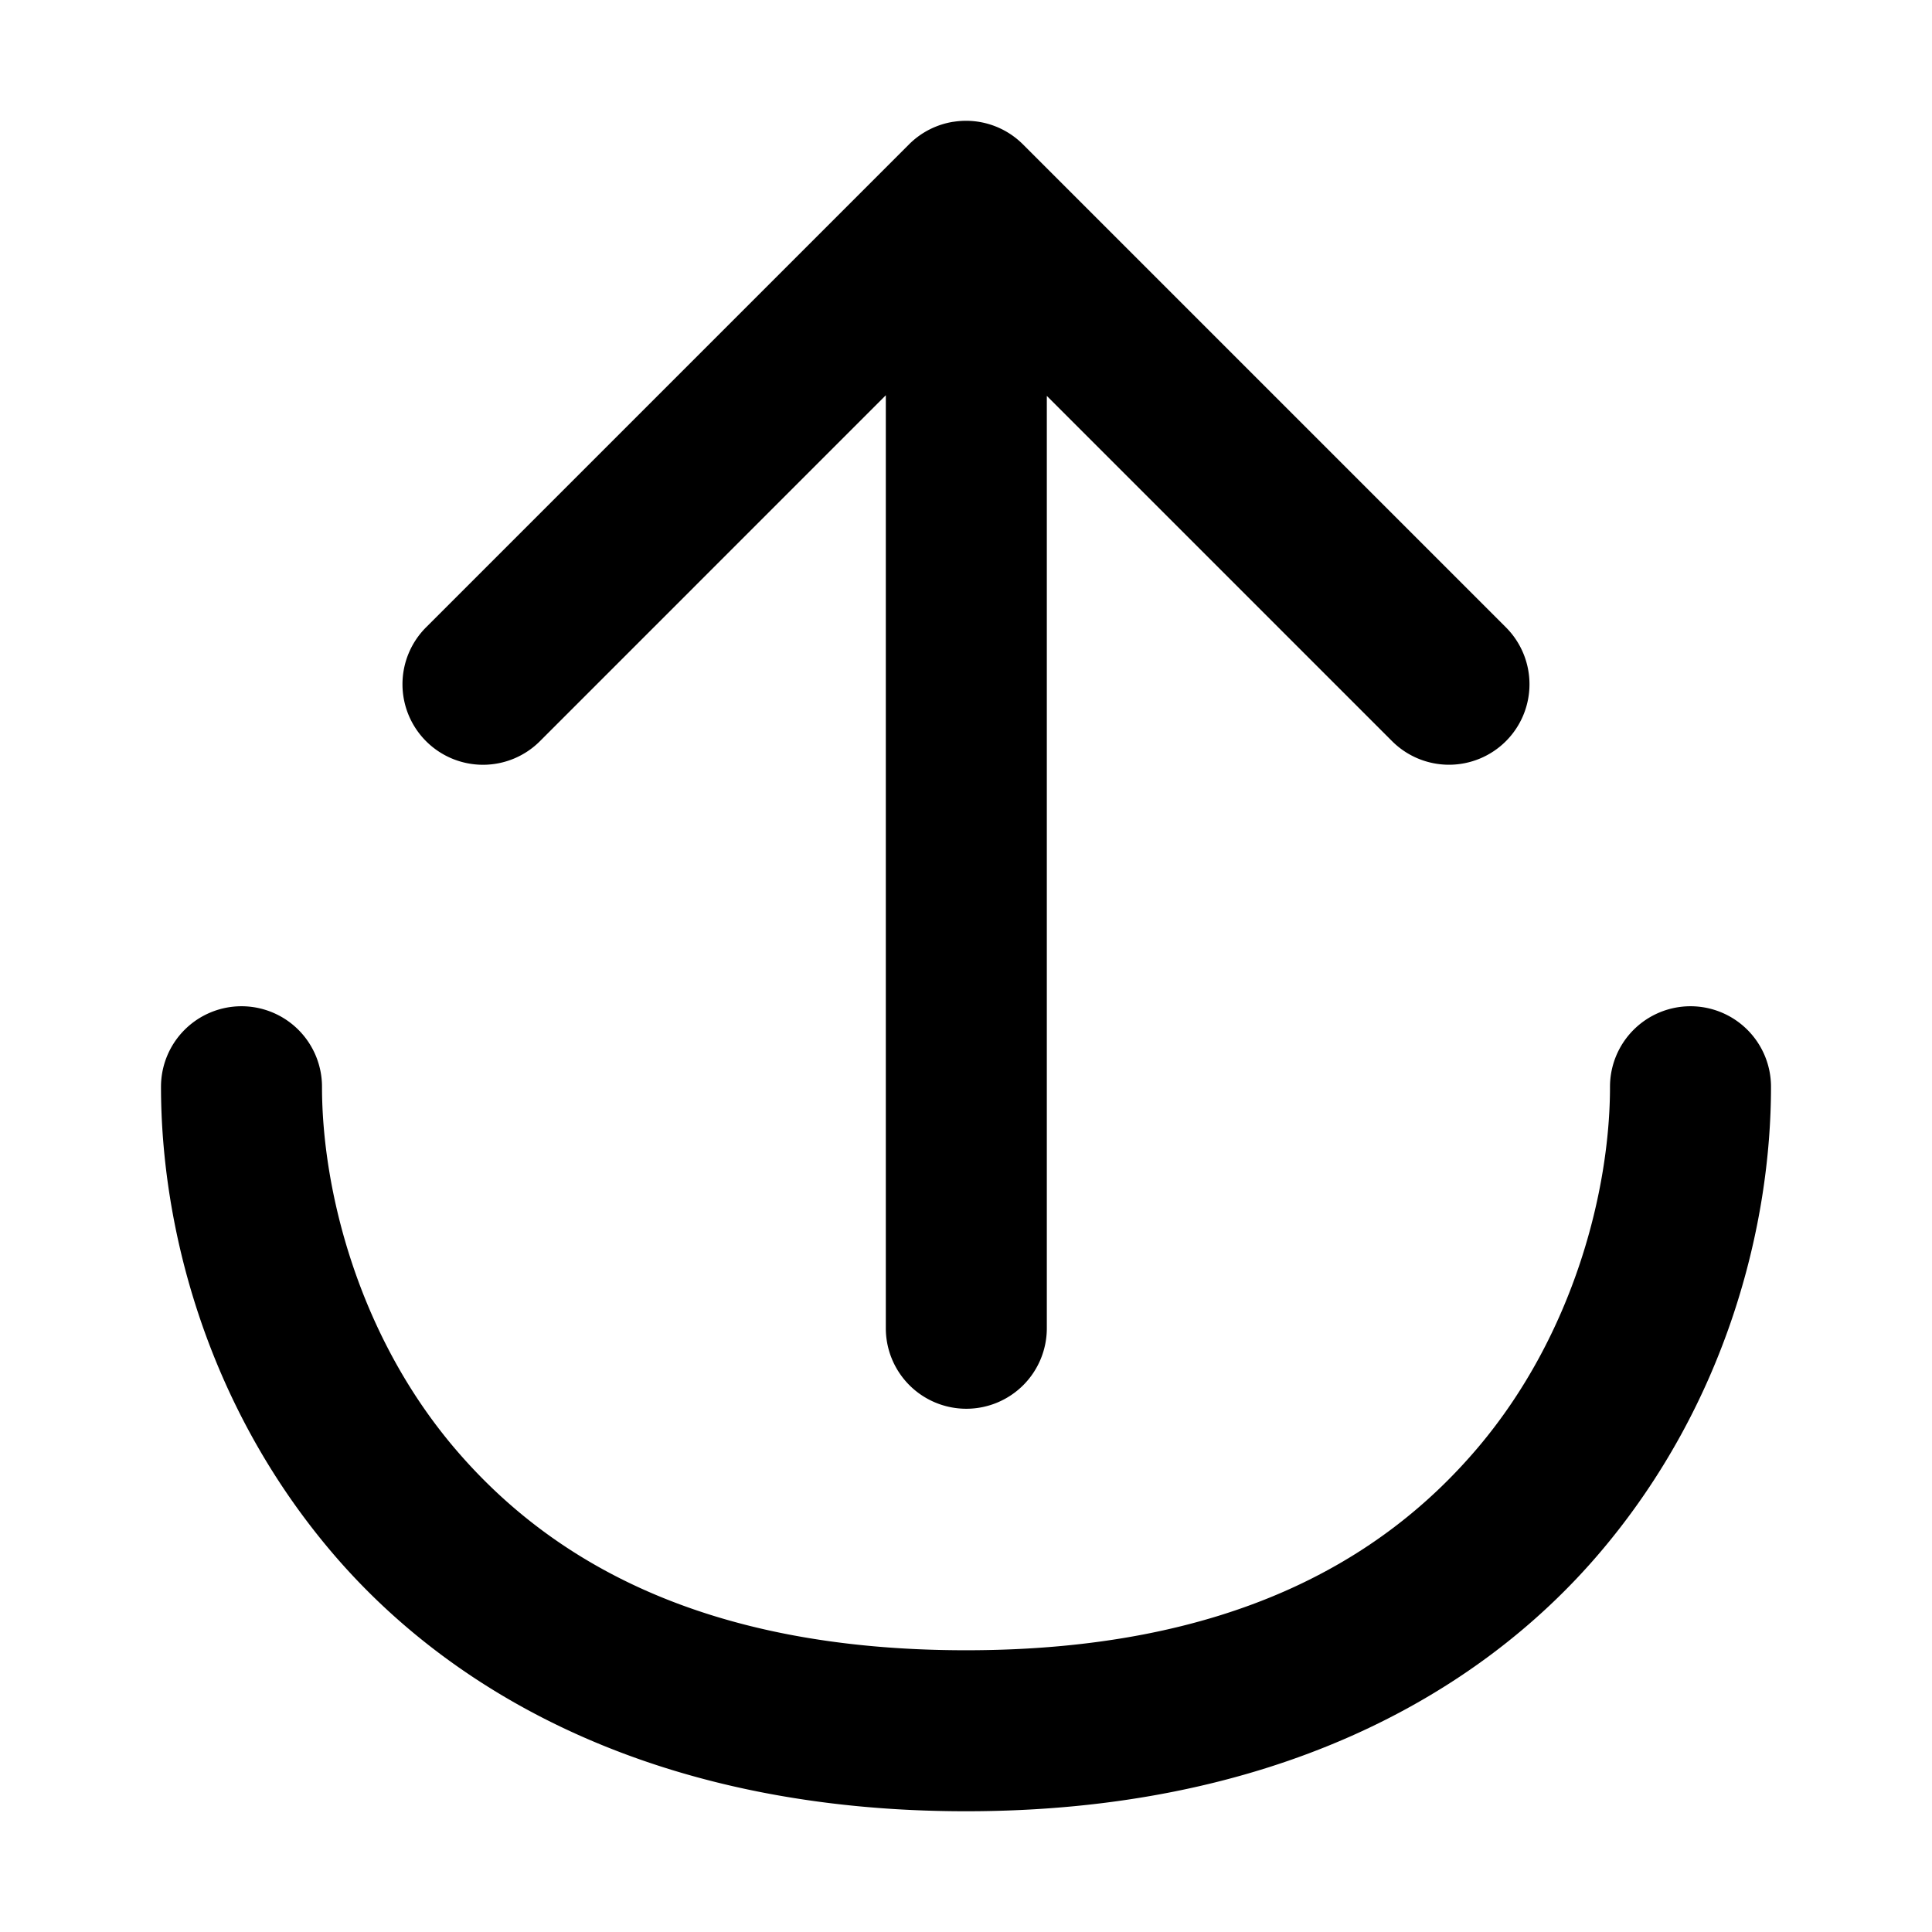 <svg xmlns="http://www.w3.org/2000/svg" width="48" height="48" viewBox="0 0 48 48"><path d="M23.688 3.025a2 2 0 0 0-1.102.56l-12 12a2 2 0 0 0 0 2.83 2 2 0 0 0 2.828 0l8.594-8.595V33a2 2 0 0 0 2 2 2 2 0 0 0 2-2V9.836l8.578 8.578a2 2 0 0 0 2.828 0 2 2 0 0 0 0-2.828l-12-12a2 2 0 0 0-1.727-.56zM6 25a2 2 0 0 0-2 2c0 3.444 1.104 7.856 4.223 11.541S16.523 45 24 45s12.66-2.774 15.777-6.459C42.896 34.856 44 30.444 44 27a2 2 0 0 0-2-2 2 2 0 0 0-2 2c0 2.556-.896 6.144-3.277 8.959S30.523 41 24 41s-10.34-2.226-12.723-5.041C8.896 33.144 8 29.556 8 27a2 2 0 0 0-2-2z"/></svg>